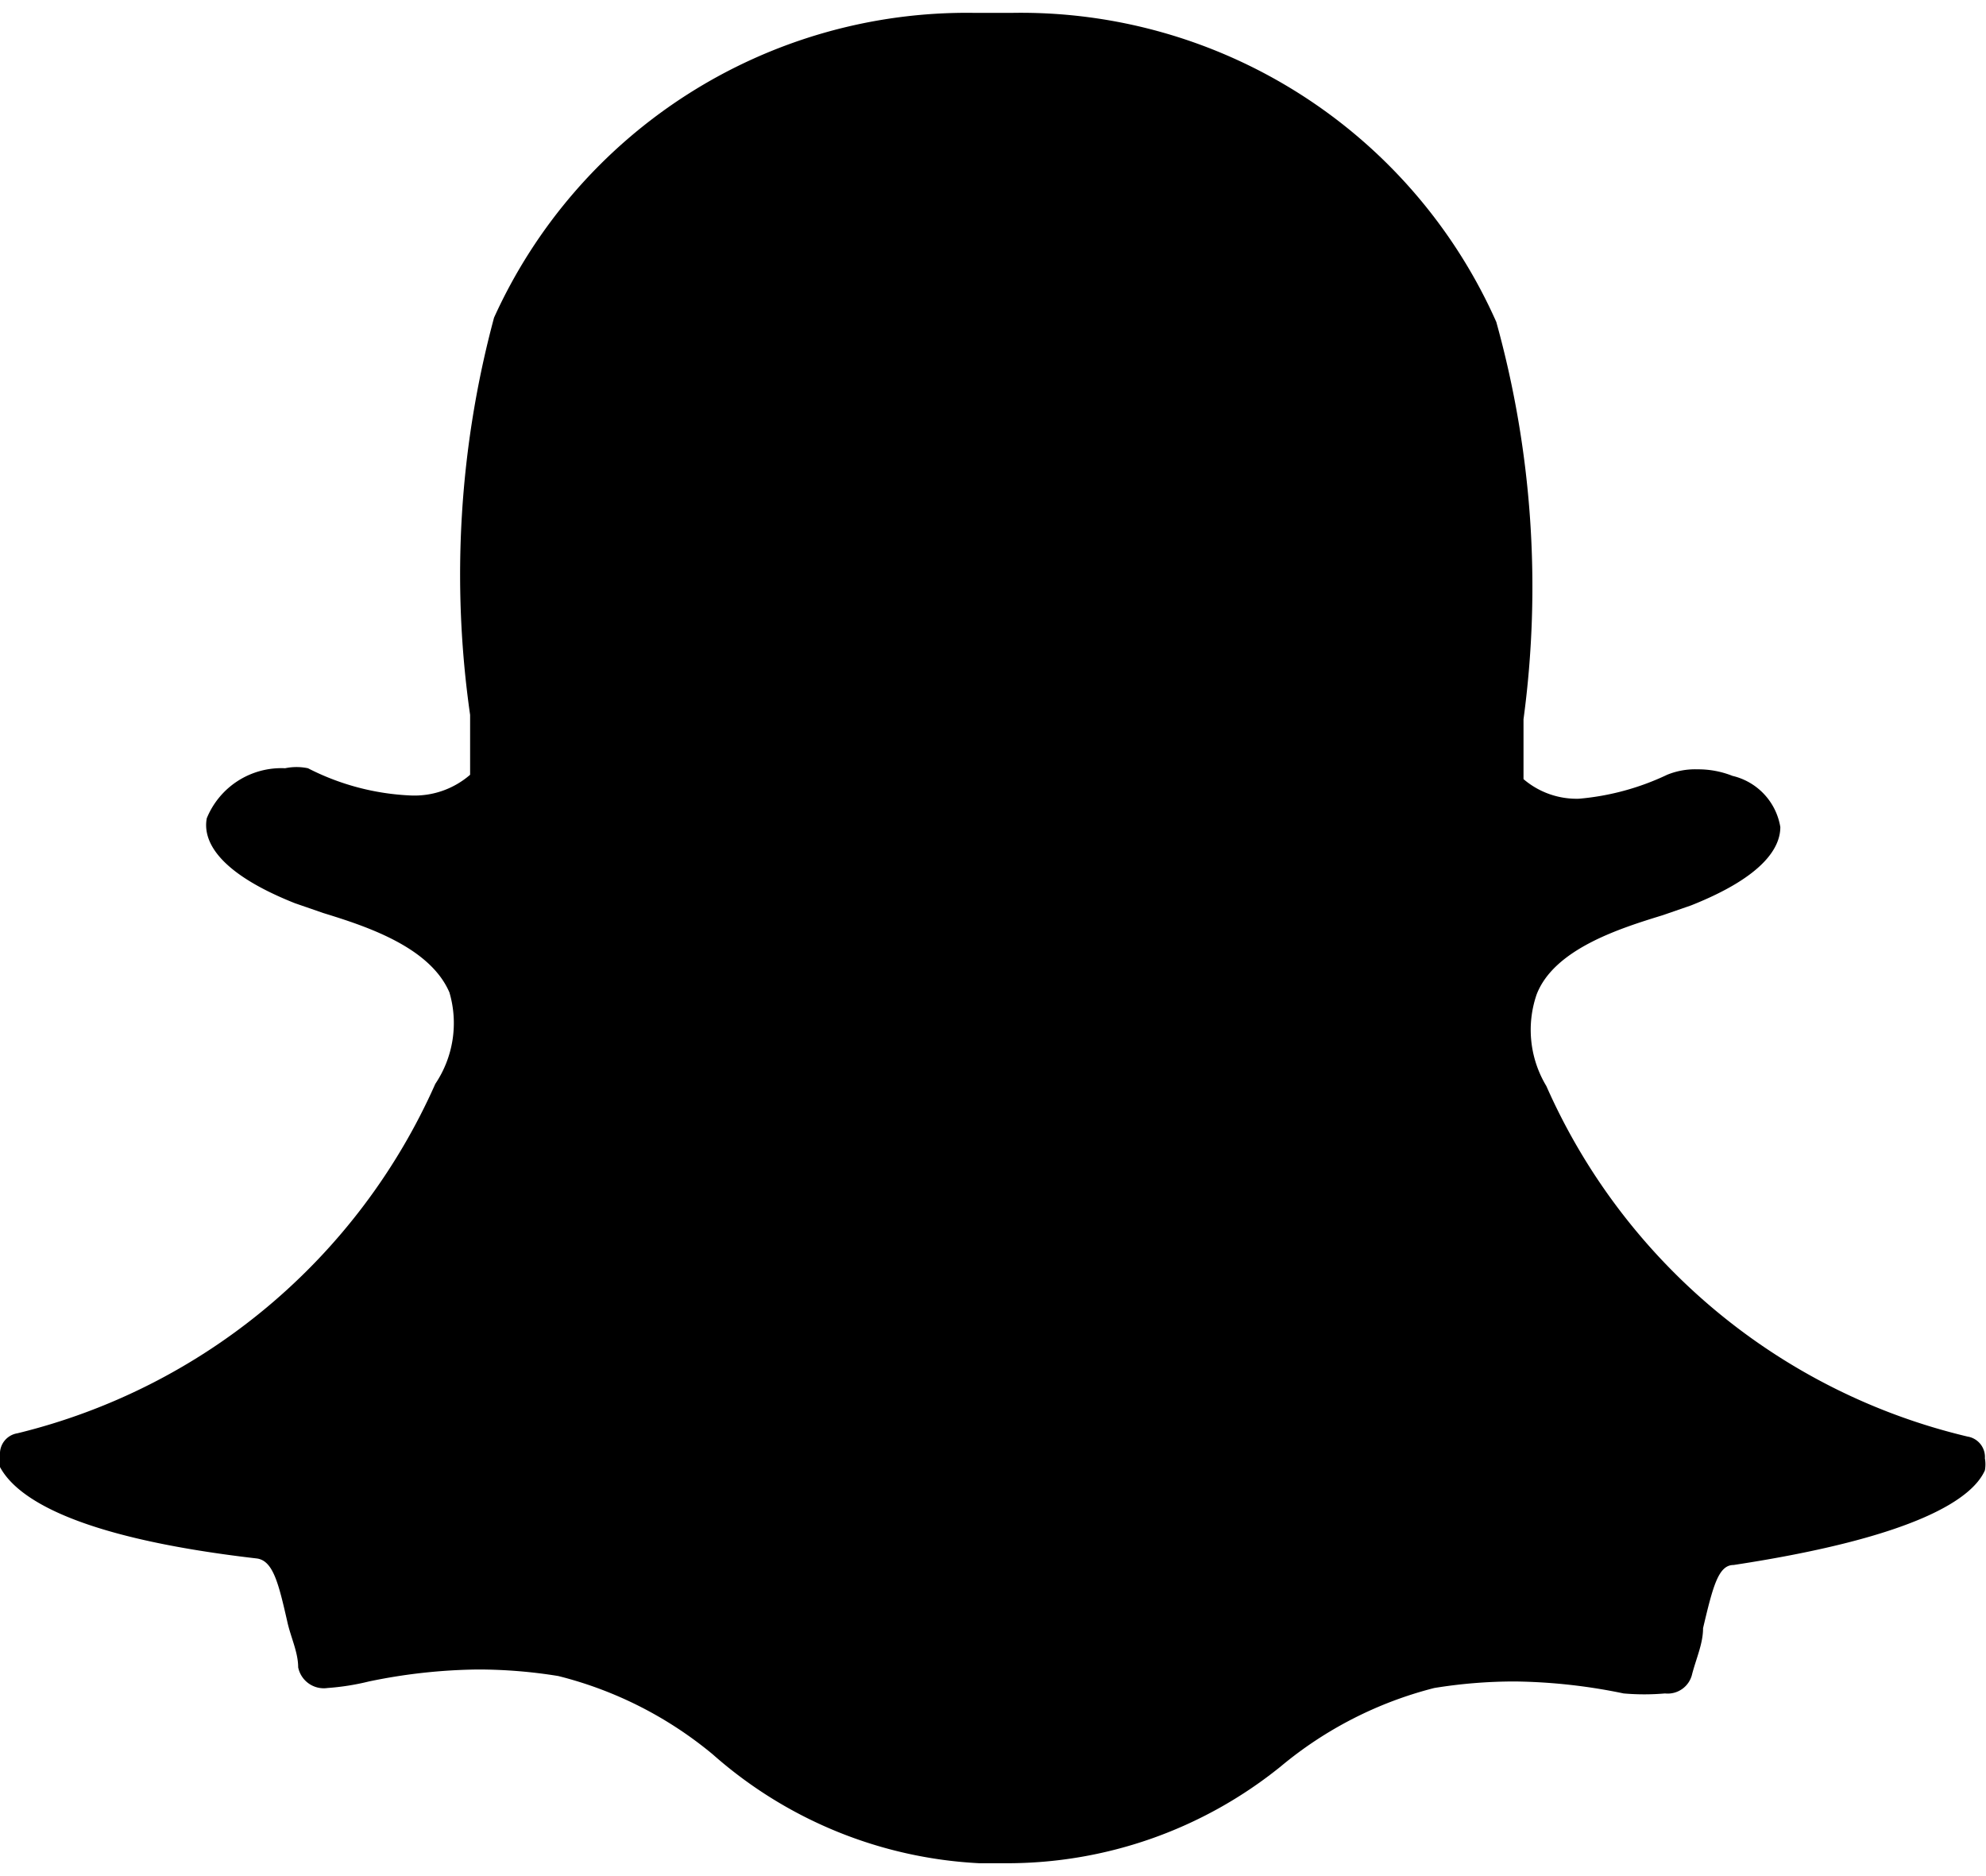 <svg xmlns="http://www.w3.org/2000/svg" width="18" height="17" viewBox="0 0 18.25 17"><path d="M9.24 17H9a4 4 0 0 1-2.45-1 3.58 3.58 0 0 0-1.42-.72 4.6 4.6 0 0 0-.74-.06 5.15 5.15 0 0 0-1 .11 2.26 2.26 0 0 1-.38.06.24.24 0 0 1-.27-.19c0-.14-.07-.28-.1-.42-.08-.35-.13-.56-.28-.58C.63 14 .14 13.62 0 13.36a.33.33 0 0 1 0-.11.19.19 0 0 1 .16-.2A5.67 5.67 0 0 0 4 9.84 1 1 0 0 0 4.13 9c-.18-.42-.77-.61-1.16-.73l-.26-.09c-.78-.31-.84-.62-.81-.78a.74.74 0 0 1 .72-.46.51.51 0 0 1 .21 0 2.28 2.28 0 0 0 .94.25.78.78 0 0 0 .55-.19v-.55a9.09 9.09 0 0 1 .22-3.65A4.77 4.77 0 0 1 8.94 0h.37a4.78 4.78 0 0 1 4.44 2.84A9.09 9.09 0 0 1 14 6.49v.55a.75.75 0 0 0 .51.18 2.36 2.36 0 0 0 .81-.22.68.68 0 0 1 .28-.05.85.85 0 0 1 .32.06.58.58 0 0 1 .44.47c0 .18-.14.45-.82.72l-.26.09c-.39.12-1 .31-1.16.73a1 1 0 0 0 .09.84 5.66 5.66 0 0 0 3.87 3.22.19.19 0 0 1 .16.2.32.32 0 0 1 0 .11c-.11.25-.6.61-2.31.87-.14 0-.19.2-.28.58 0 .14-.06.27-.1.42a.23.23 0 0 1-.25.18 2.17 2.17 0 0 1-.38 0 5.18 5.18 0 0 0-1-.11 4.61 4.61 0 0 0-.74.06 3.58 3.58 0 0 0-1.41.72 4 4 0 0 1-2.53.89z"/></svg>